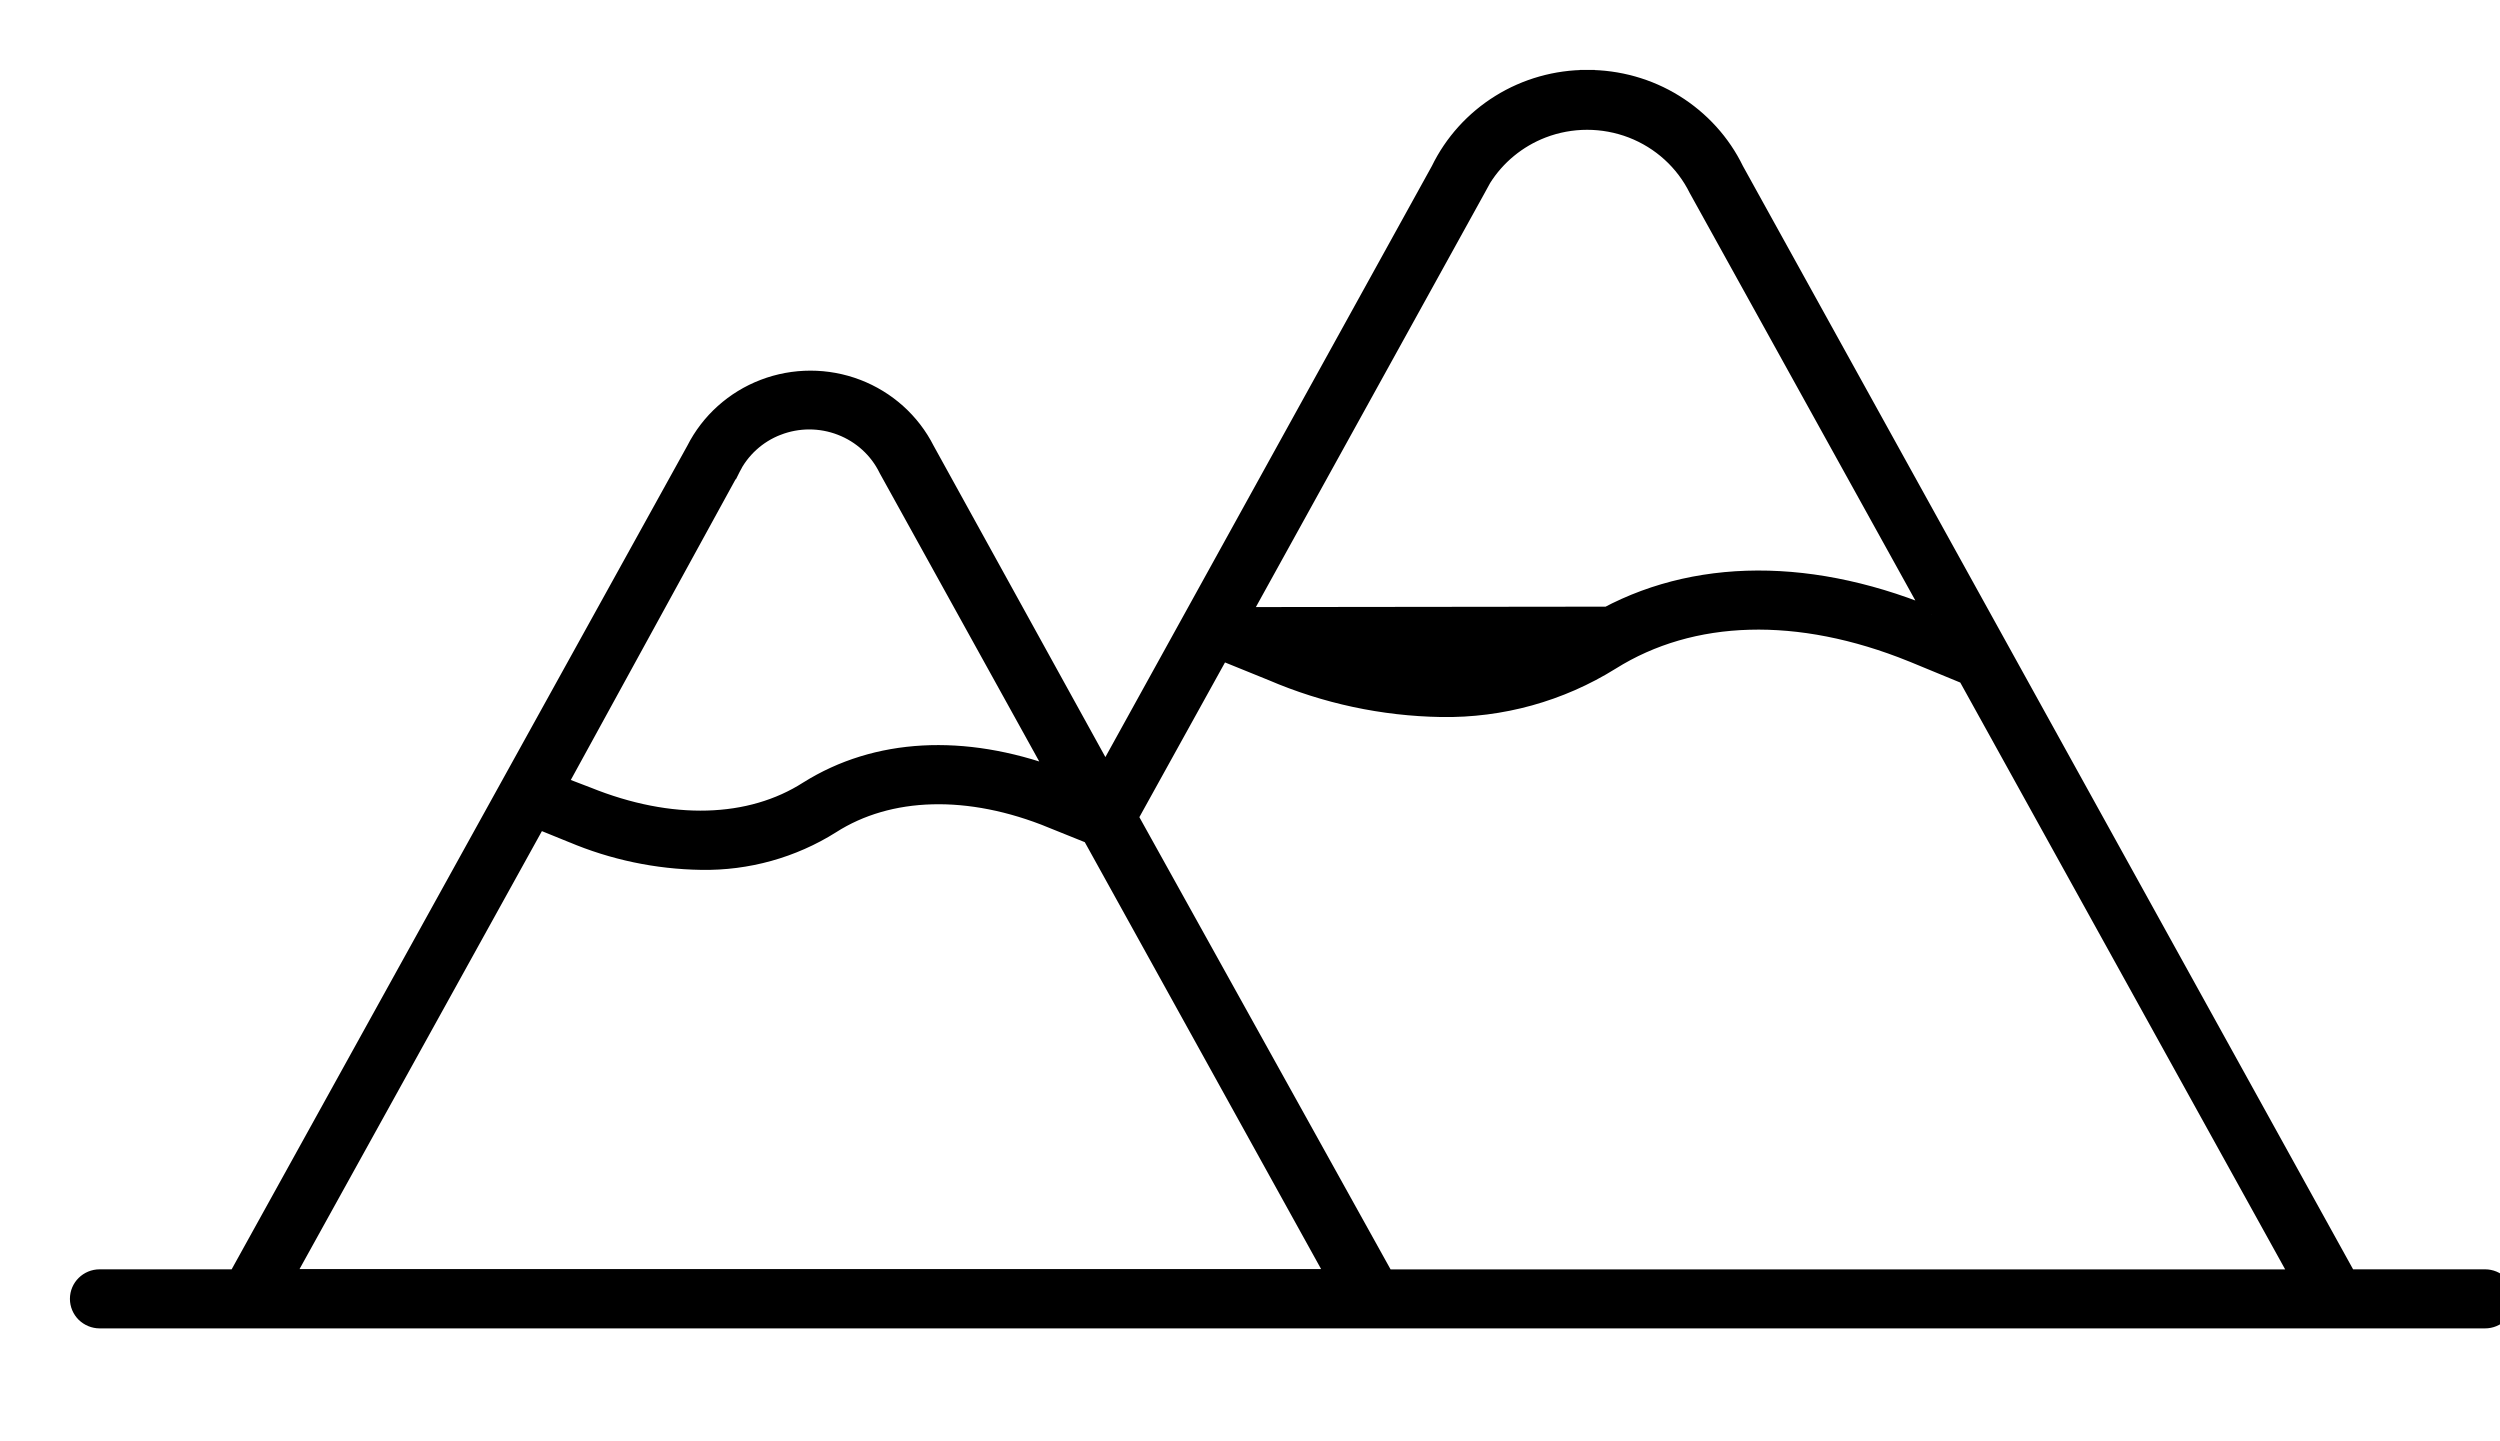<svg width="59" height="34" viewBox="0 0 59 34" fill="none" xmlns="http://www.w3.org/2000/svg">
<g clip-path="url(#clip0_851_65683)">
<path d="M37.459 1.825C36.724 1.823 36.005 2.026 35.383 2.412C34.762 2.797 34.264 3.348 33.947 4L26.087 18.229L21.879 10.602C21.537 9.925 20.951 9.4 20.238 9.127L20.238 9.127C19.523 8.854 18.731 8.854 18.016 9.127L18.016 9.127C17.303 9.4 16.717 9.925 16.375 10.602L5.57 30.131H2.352C2.063 30.131 1.825 30.362 1.825 30.653C1.825 30.792 1.882 30.926 1.98 31.023L1.981 31.024C2.08 31.119 2.212 31.175 2.352 31.175H58.648C58.788 31.175 58.92 31.119 59.019 31.024L59.02 31.023C59.118 30.926 59.175 30.792 59.175 30.653C59.175 30.513 59.117 30.381 59.021 30.285L59.019 30.282C58.92 30.187 58.788 30.131 58.648 30.131H55.43L40.978 4C40.661 3.346 40.161 2.797 39.539 2.411C38.916 2.025 38.195 1.823 37.459 1.825ZM37.459 1.825C37.459 1.825 37.459 1.825 37.46 1.825L37.459 2L37.459 1.825C37.459 1.825 37.459 1.825 37.459 1.825ZM29.342 14.502L30.413 14.94C30.413 14.94 30.413 14.94 30.413 14.94C33.085 16.029 35.612 15.937 37.48 14.754L37.481 14.753C39.7 13.364 42.554 13.275 45.521 14.483L29.342 14.502ZM29.342 14.502L34.877 4.484L35.018 4.227C35.343 3.71 35.831 3.307 36.412 3.082C37.083 2.824 37.829 2.824 38.501 3.082C39.172 3.341 39.719 3.839 40.034 4.477L40.034 4.477L40.038 4.484L45.59 14.511M29.342 14.502L45.59 14.511M45.59 14.511L45.521 14.483L45.59 14.511ZM16.549 20.354C17.641 20.373 18.715 20.074 19.636 19.495L19.637 19.494C20.983 18.632 22.855 18.566 24.817 19.37L24.817 19.371L25.724 19.736L31.475 30.125H6.772L12.711 19.394L13.486 19.709C13.487 19.709 13.487 19.709 13.488 19.709C14.456 20.119 15.496 20.338 16.549 20.354ZM16.549 20.354C16.549 20.354 16.549 20.354 16.549 20.354L16.552 20.179L16.549 20.354C16.549 20.354 16.549 20.354 16.549 20.354ZM54.227 30.133H32.715L26.689 19.285L28.832 15.413L30.003 15.888C31.27 16.432 32.633 16.724 34.014 16.747L34.014 16.747C35.437 16.77 36.834 16.382 38.037 15.632L38.037 15.632C39.934 14.442 42.44 14.364 45.112 15.445C45.113 15.445 45.113 15.445 45.113 15.445L46.386 15.97L54.227 30.133ZM20.917 11.087L24.899 18.283C22.746 17.491 20.678 17.593 19.05 18.615L19.048 18.616C17.702 19.479 15.838 19.544 13.868 18.747L13.865 18.746L13.221 18.499L17.284 11.085L17.258 11.065L17.287 11.079C17.507 10.63 17.892 10.278 18.363 10.097L18.364 10.097C18.837 9.914 19.362 9.914 19.835 10.097C20.308 10.279 20.693 10.63 20.913 11.079L20.913 11.079L20.917 11.087Z" fill="currentColor" stroke="currentColor" stroke-width="0.35"/>
</g>
<defs>
<clipPath id="clip0_851_65683">
<rect width="59" height="34" fill="currentColor"/>
</clipPath>
</defs>
</svg>
